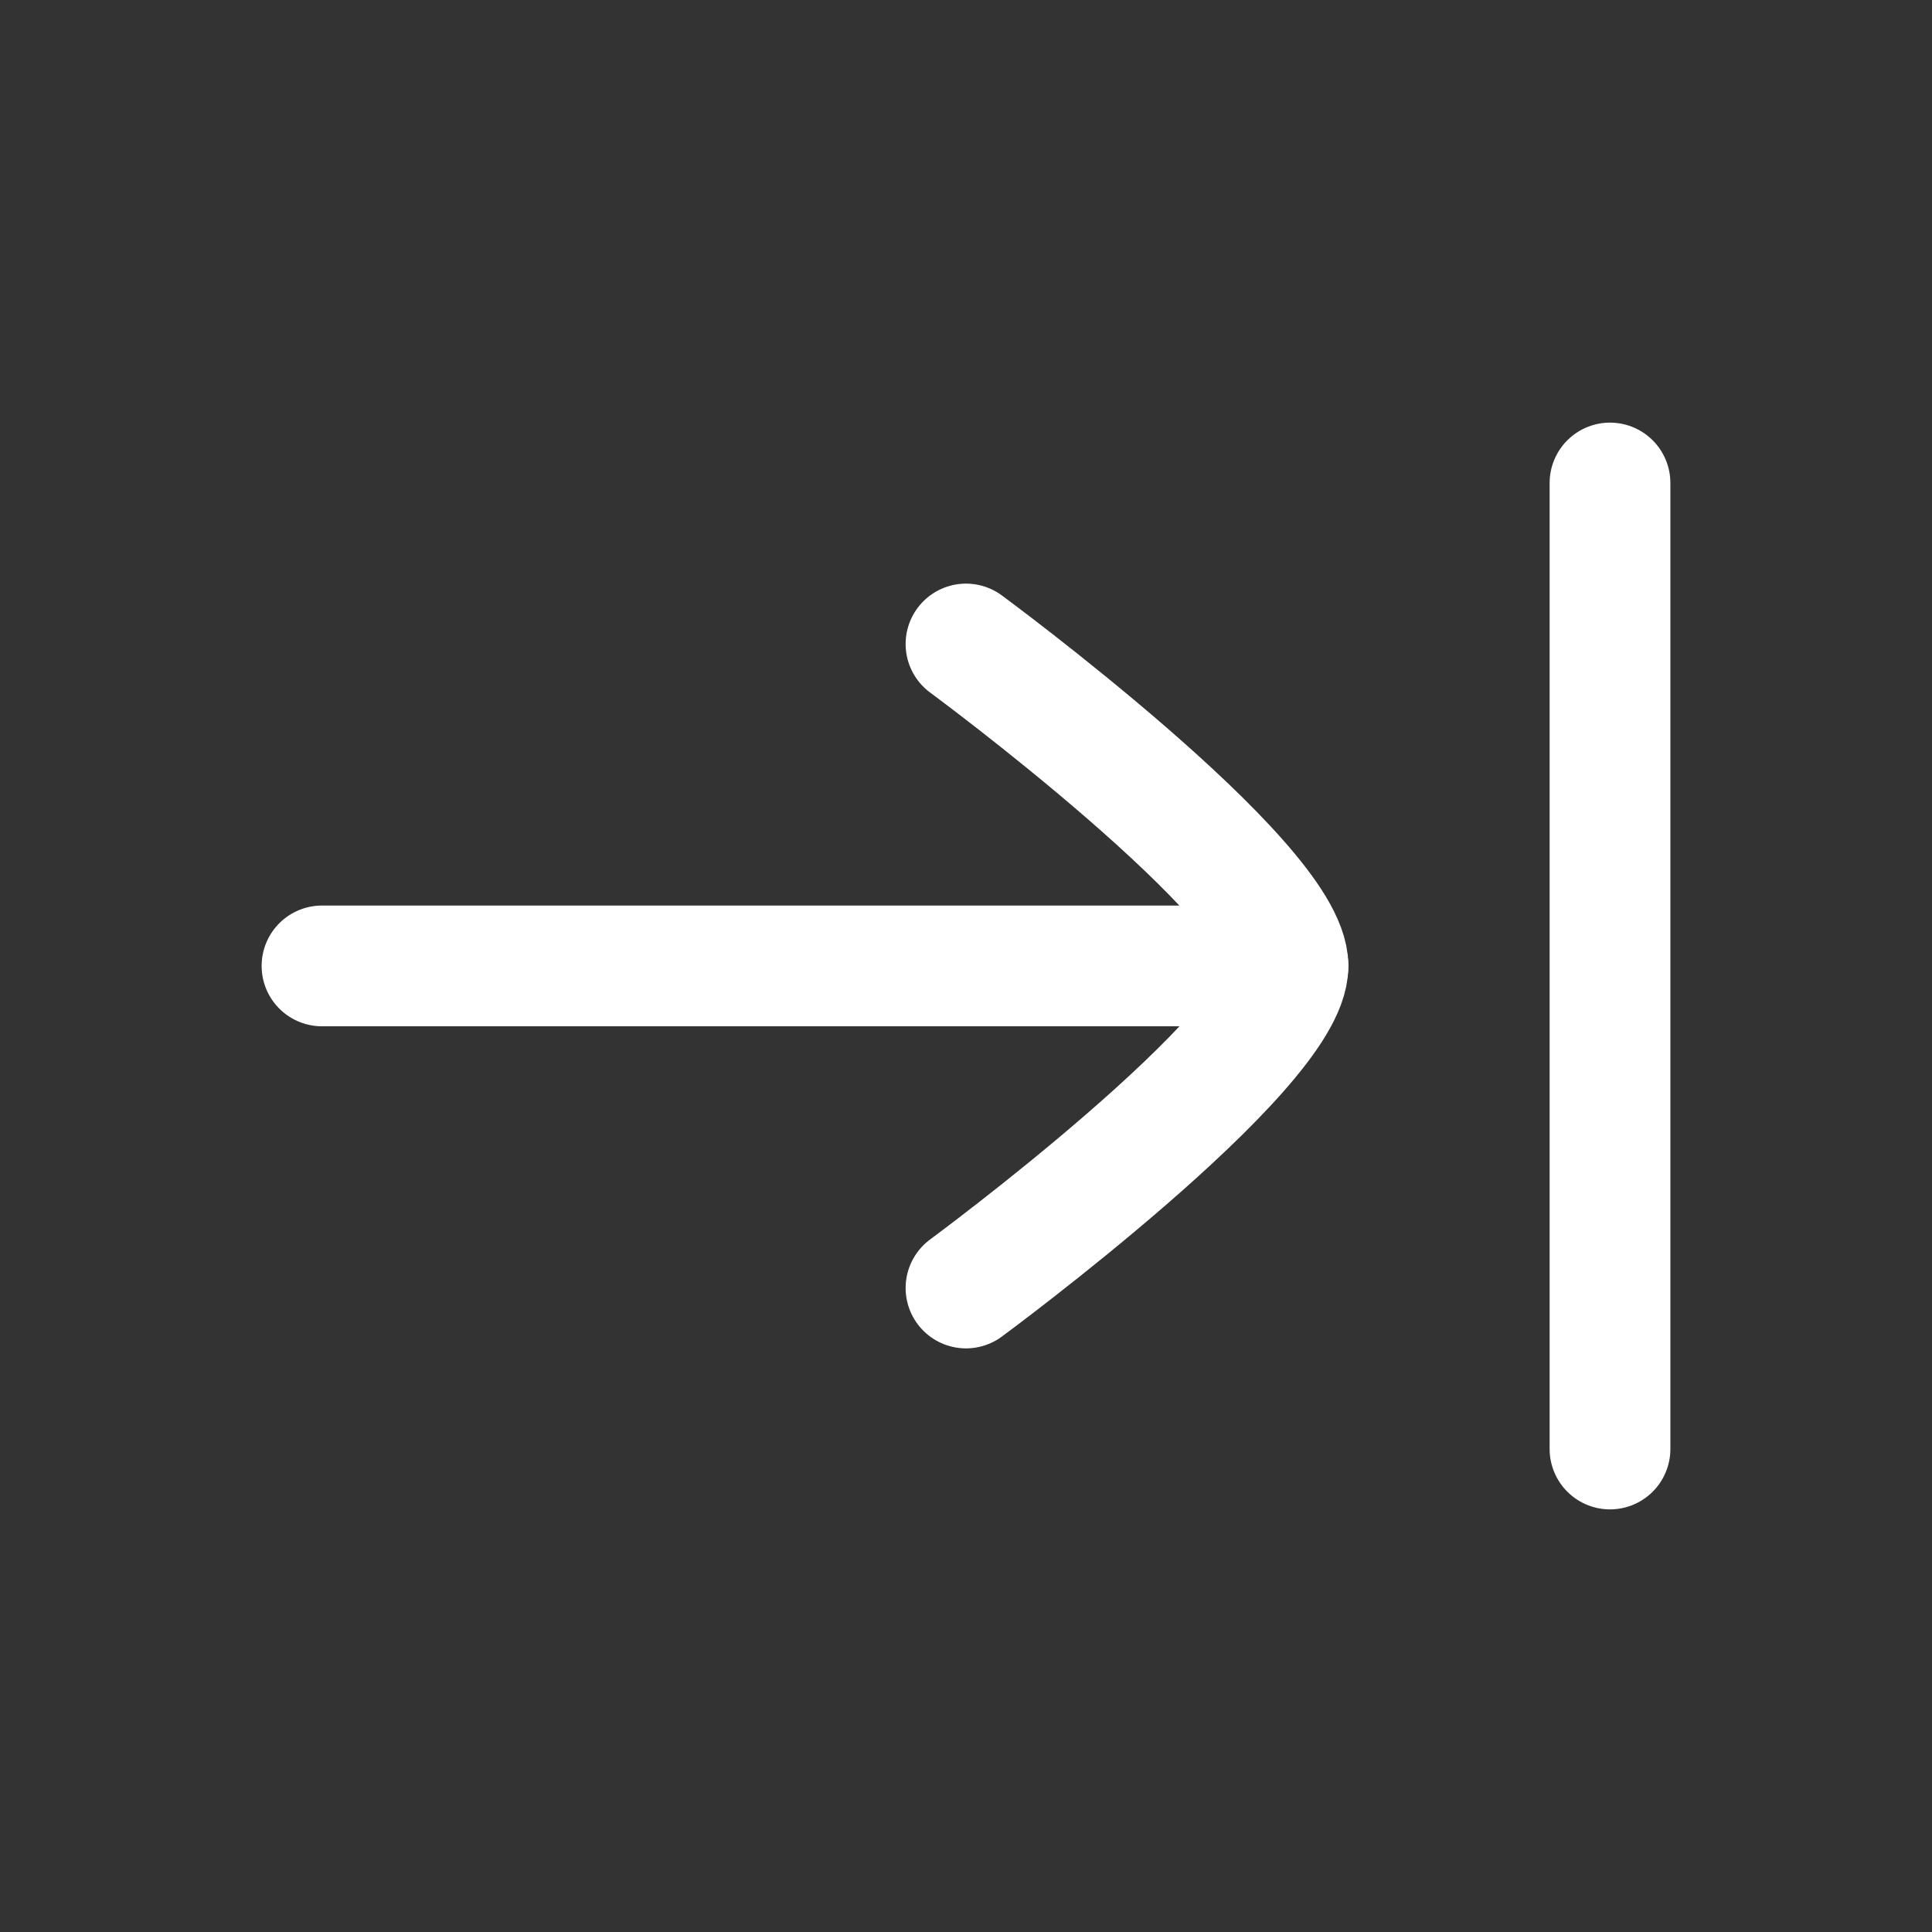 <svg xmlns="http://www.w3.org/2000/svg" viewBox="0 0 24 24" width="24" height="24" color="#ffffff" fill="none">
    <rect x="0" y="0" width="24" height="24" fill="#333333" stroke="none"/>
    <path d="M20 18L20 6" stroke="currentColor" stroke-width="1.5" stroke-linecap="round" />
    <path d="M16 11.999L4 11.999" stroke="currentColor" stroke-width="1.5" stroke-linecap="round" stroke-linejoin="round" />
    <path d="M12 8C12 8 16 10.946 16 12C16 13.054 12 16 12 16" stroke="currentColor" stroke-width="1.5" stroke-linecap="round" stroke-linejoin="round" />
</svg>